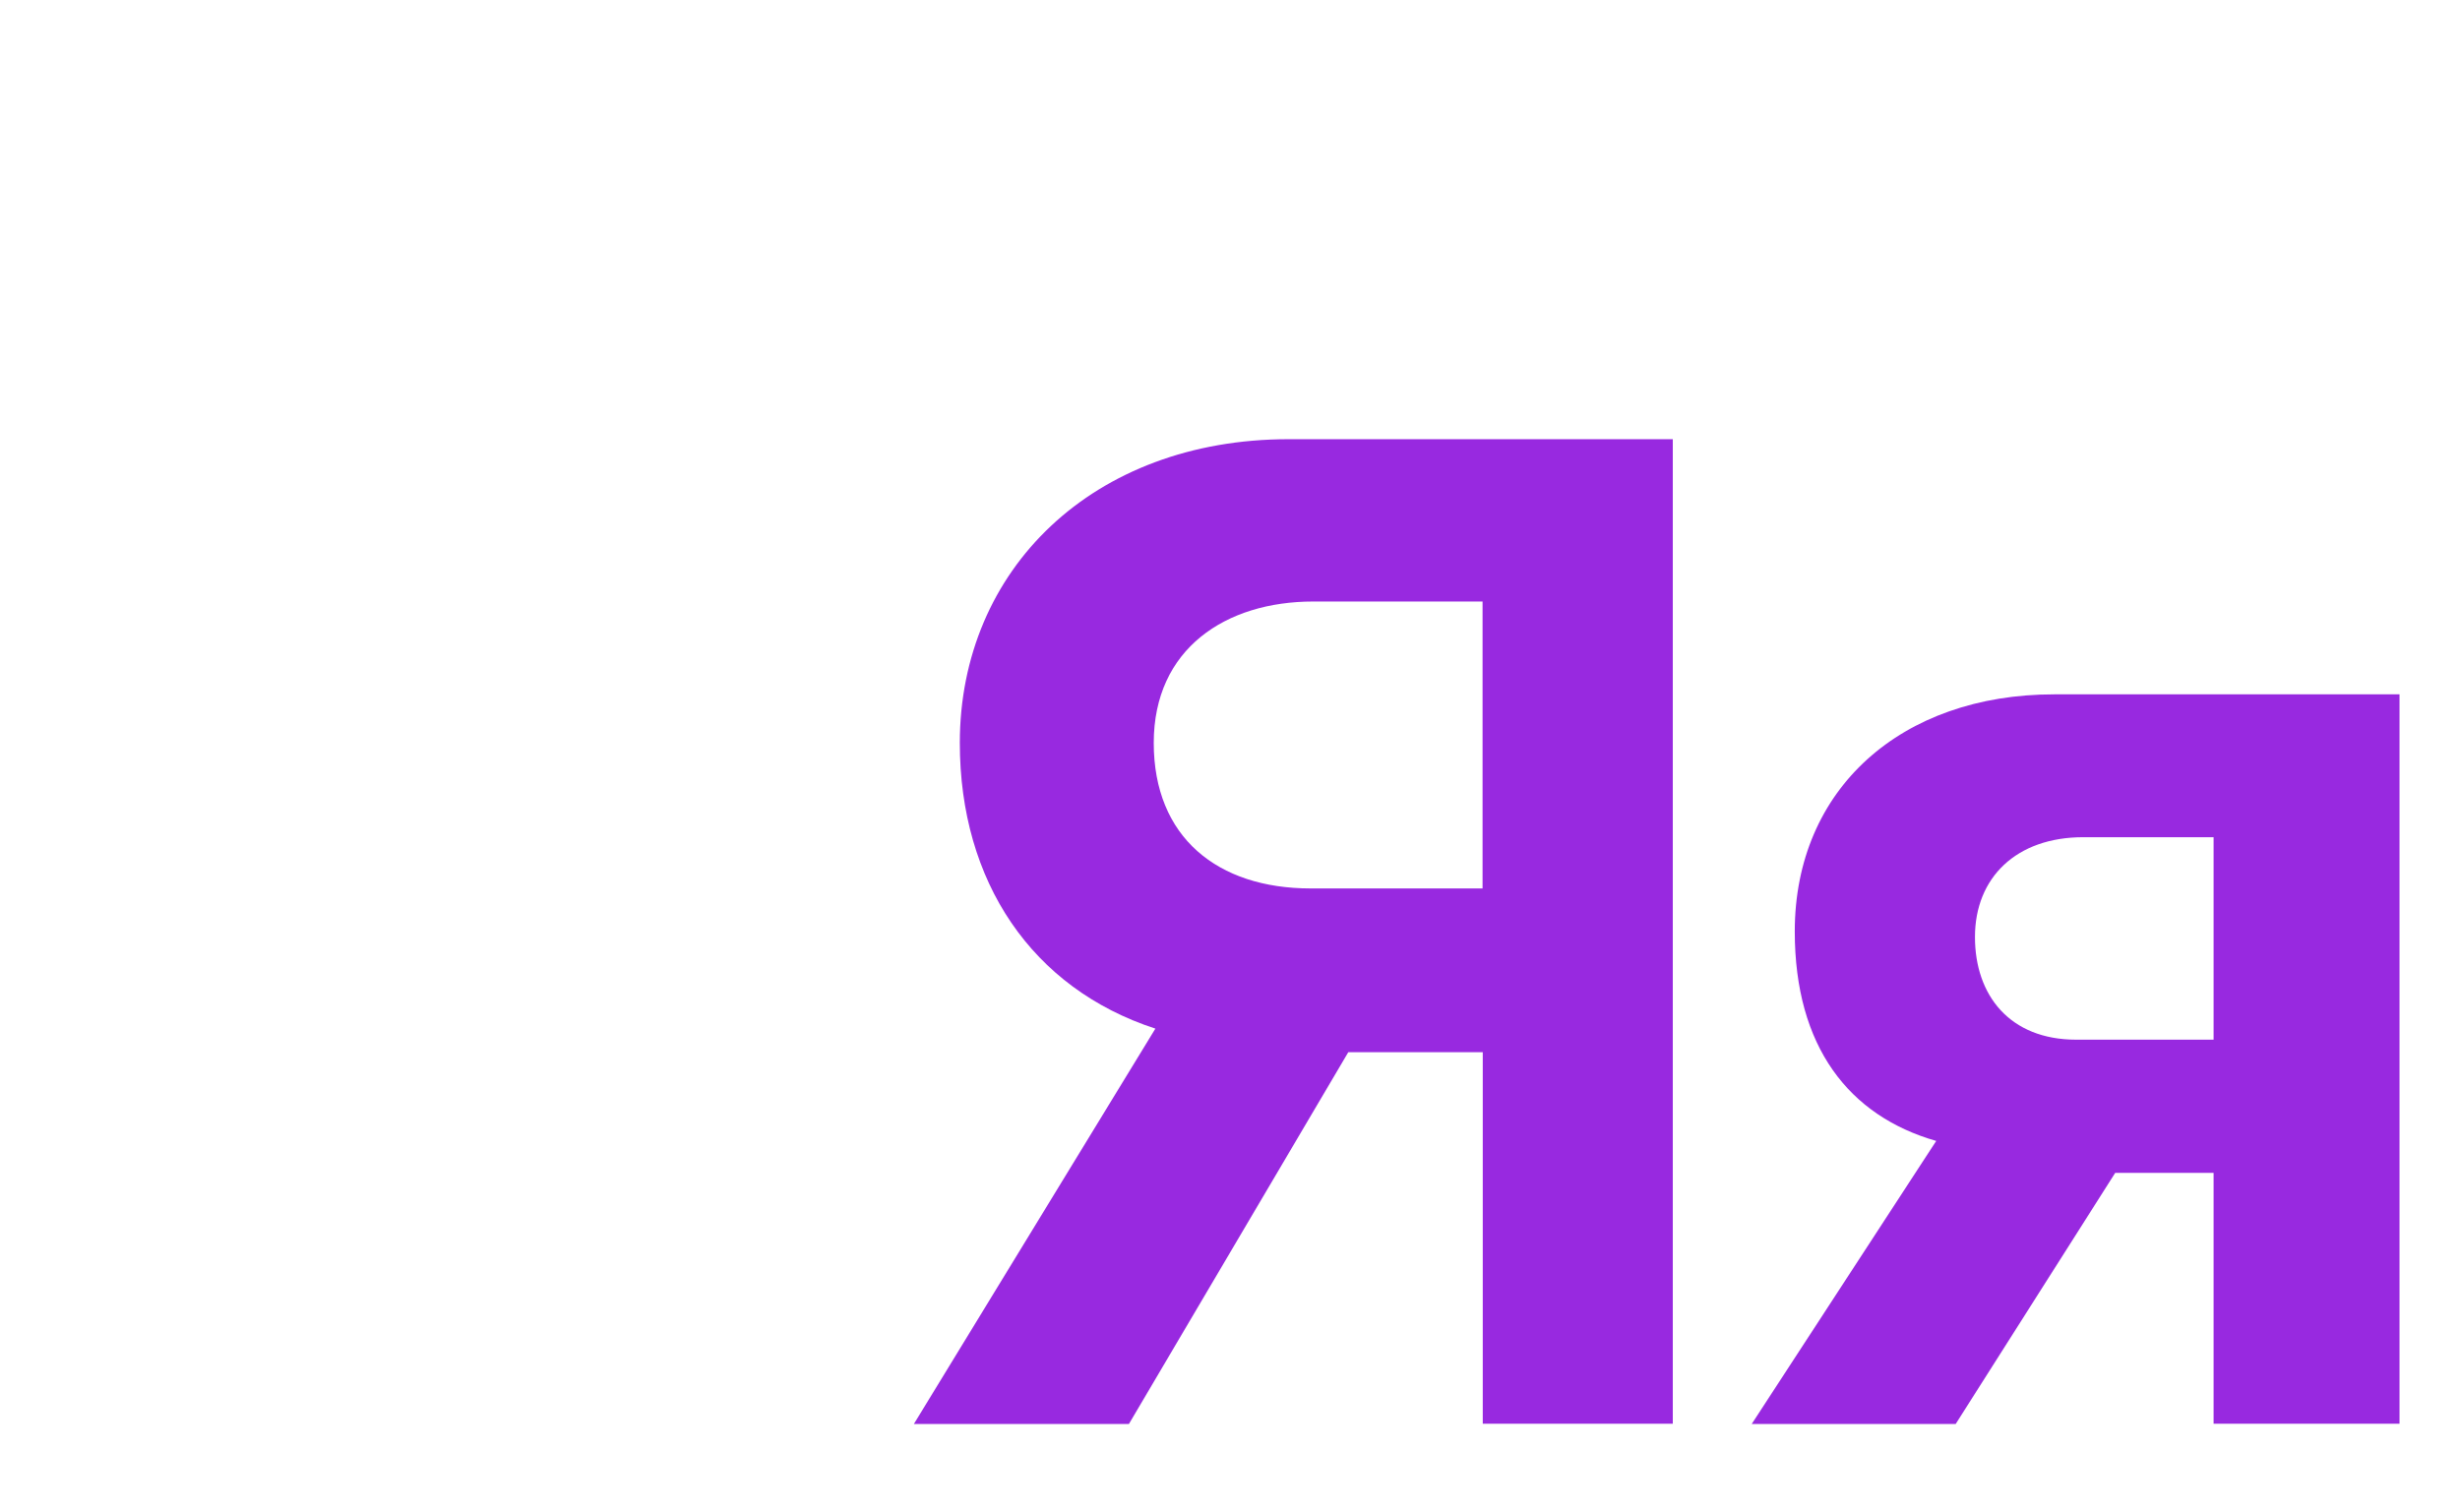 <?xml version="1.0" encoding="utf-8"?>
<!-- Generator: Adobe Illustrator 19.0.0, SVG Export Plug-In . SVG Version: 6.00 Build 0)  -->
<svg version="1.1" id="Layer_1" xmlns="http://www.w3.org/2000/svg" xmlns:xlink="http://www.w3.org/1999/xlink" x="0px" y="0px"
	 viewBox="0 0 1200 737.9" style="enable-background:new 0 0 1200 737.9;" xml:space="preserve">
<style type="text/css">
	.st0{opacity:0;fill:#FFFFFF;}
	.st1{fill:#9829E0;}
</style>
<rect id="XMLID_7_" class="st0" width="1200" height="737.9"/>
<g id="XMLID_1_">
	<path id="XMLID_2_" class="st1" d="M563.6,501.9c-60.2-19.6-95.4-71.7-95.4-139.4c0-84.6,65-148.2,160.4-148.2h187.4v480.4h-92.7
		V513.4h-48.7h-16.9L550.7,694.8H445.8L563.6,501.9z M723.2,433.6V293.5h-82.6c-42.6,0-77.8,23-77.8,69c0,46,31.1,71,76.5,71H723.2z
		"/>
	<path id="XMLID_5_" class="st1" d="M944.5,556.7c-42.6-12.2-69-46-69-102.2c0-69.7,52.1-115.7,126.5-115.7h168.5v355.9h-90.7V572.3
		h-48L954,694.8h-99.5L944.5,556.7z M1079.8,507.3v-98.8h-63.6c-32.5,0-52.8,19.6-52.8,48.7c0,28.4,16.9,50.1,49.4,50.1H1079.8z"/>
</g>
</svg>
